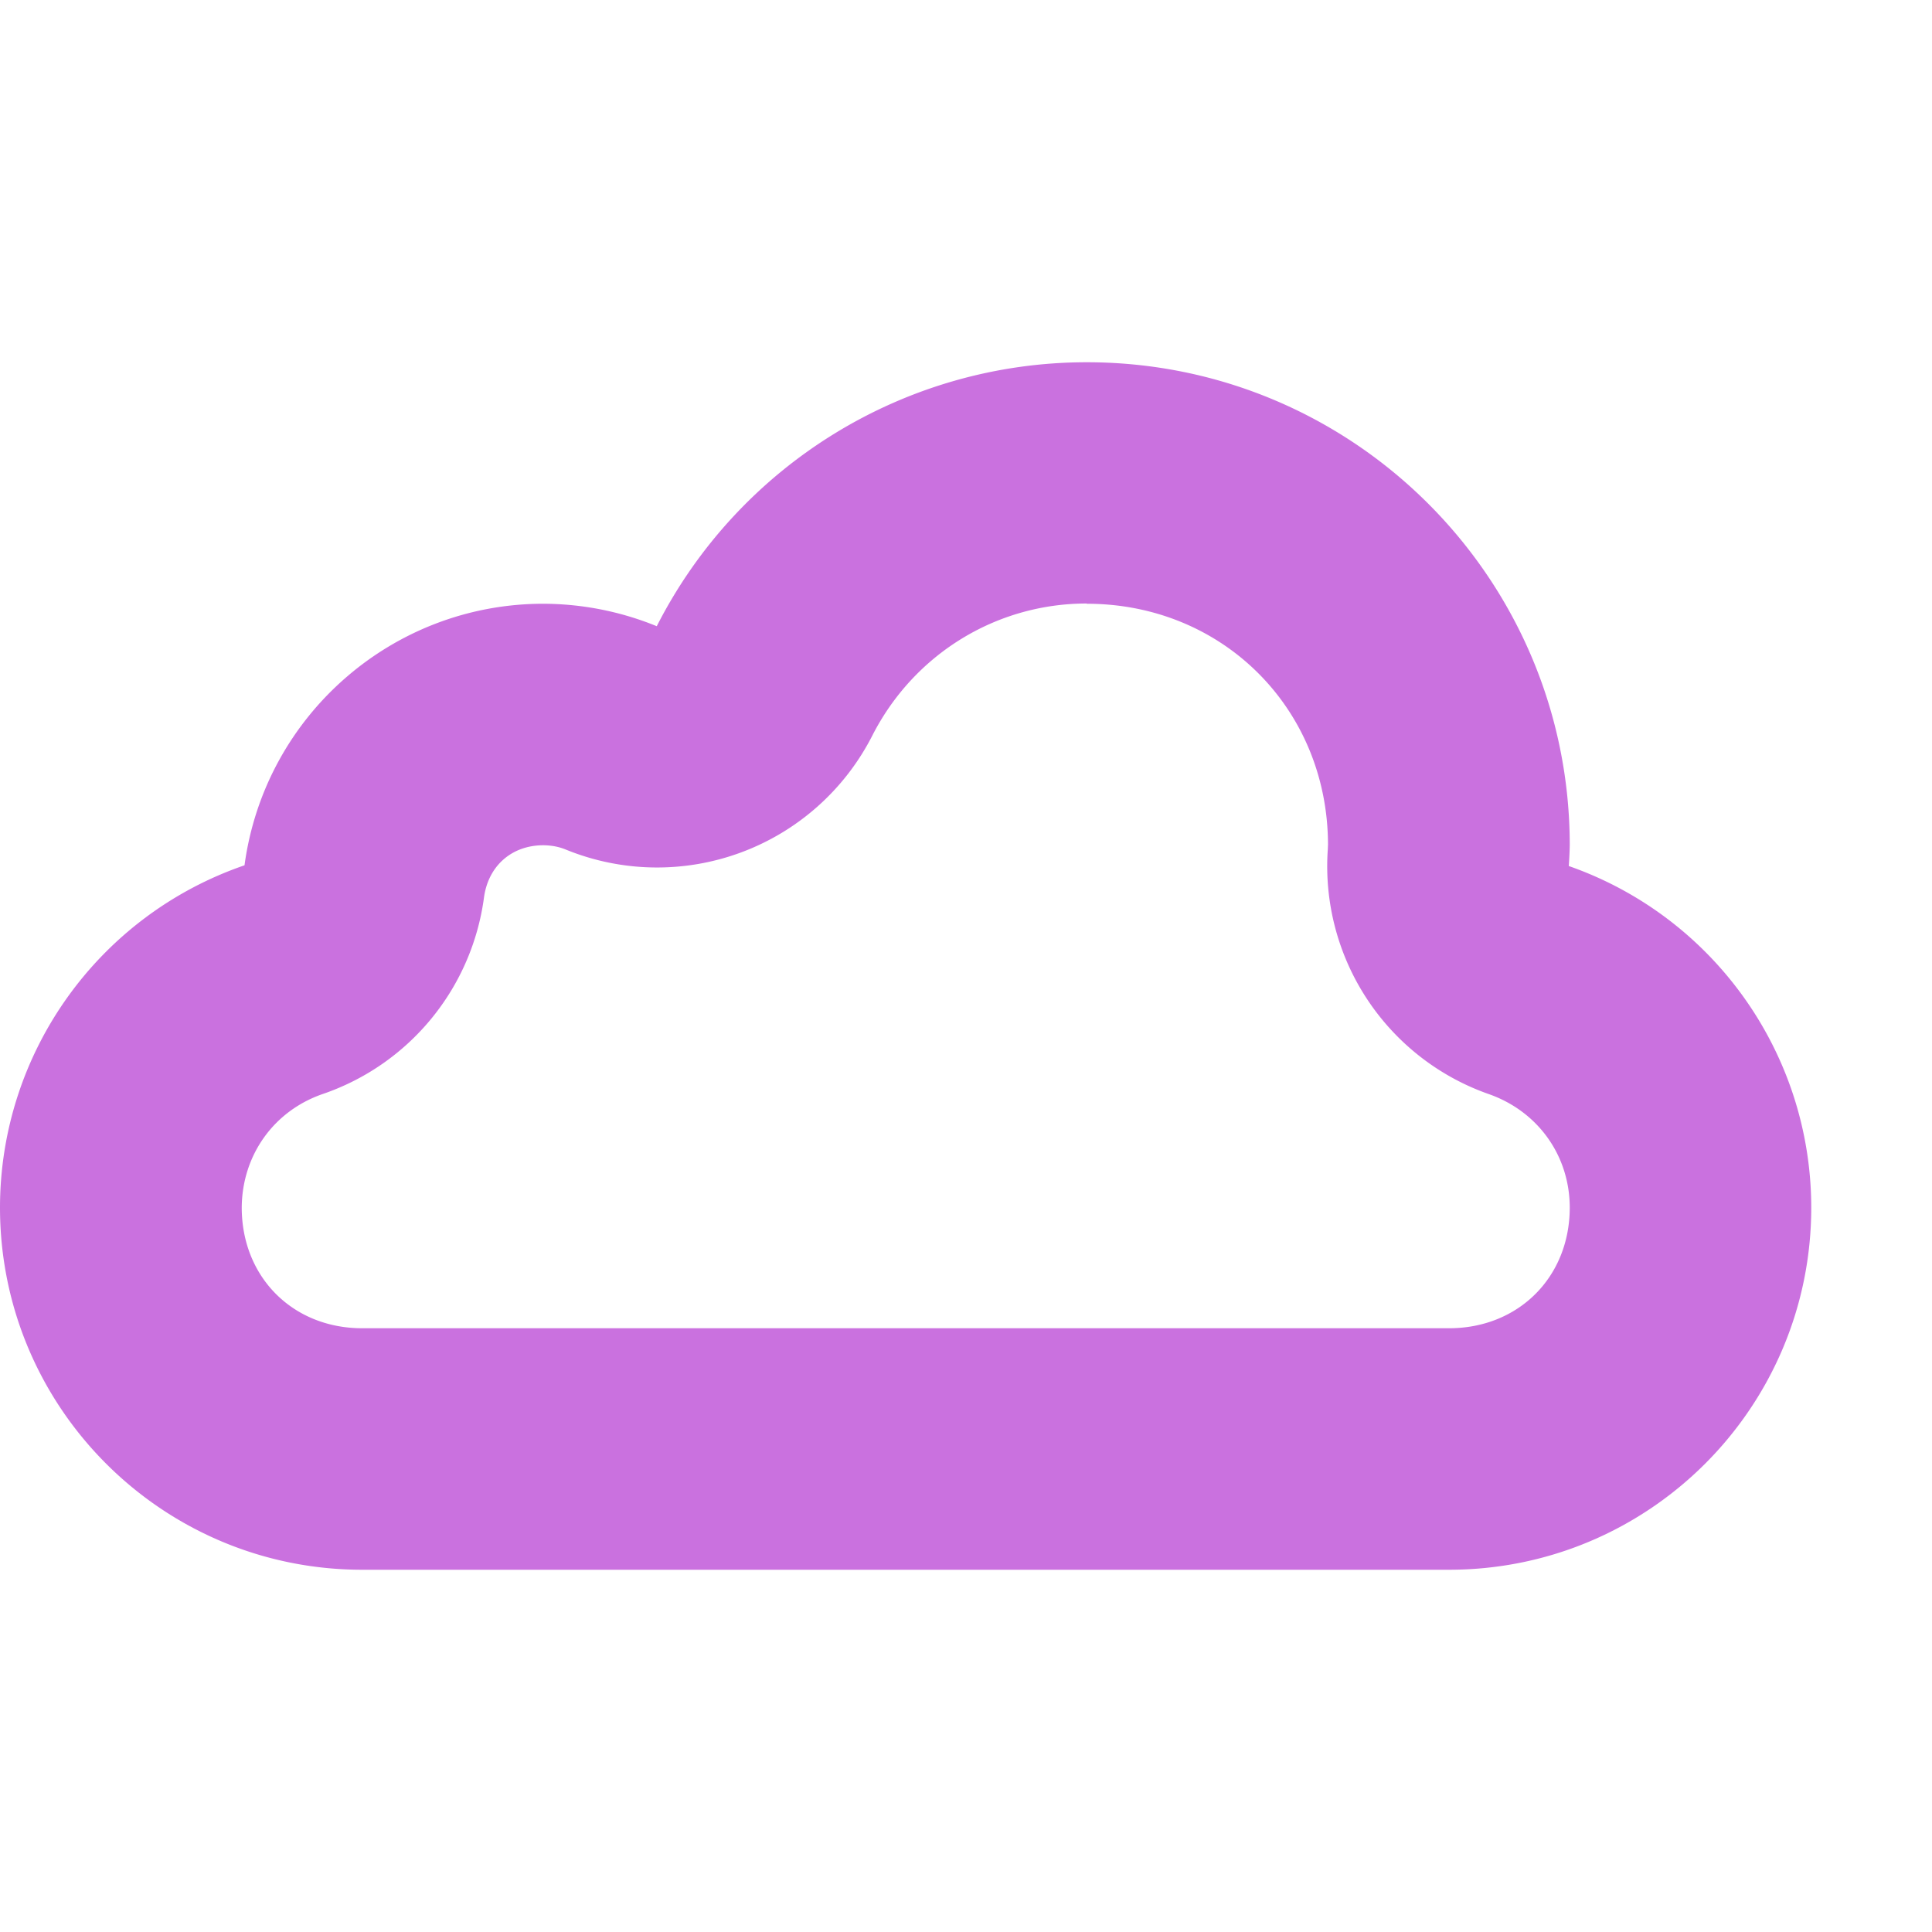 <svg width="16" height="16" version="1.1" xmlns="http://www.w3.org/2000/svg">
<defs>
<style id="current-color-scheme" type="text/css">.ColorScheme-Text { color:#666666; } .ColorScheme-Highlight { color:#4285f4; }</style>
</defs>
<path class="ColorScheme-Text" d="m9 3c-1.503 0-2.879 0.846-3.561 2.186-0.298-0.122-0.617-0.185-0.939-0.186-1.25 0-2.308 0.927-2.475 2.166-1.211 0.416-2.024 1.554-2.025 2.834 0 1.657 1.343 3 3 3h9c1.657 0 3-1.343 3-3-1e-3 -1.273-0.806-2.407-2.008-2.828 4e-3 -0.057 0.007-0.115 0.008-0.172 0-2.209-1.791-4-4-4zm0 1.998v0.002c1.127 0 1.996 0.87 1.998 1.996-1e-3 0.014-9.53e-4 0.029-2e-3 0.043a2 2 0 0 0 1.334 2.022c0.407 0.143 0.67 0.51 0.67 0.941-1e-3 0.575-0.425 0.998-1 0.998h-9c-0.575 0-0.997-0.423-0.998-0.998 0.002-0.433 0.264-0.803 0.674-0.943a2 2 0 0 0 1.332-1.625c0.035-0.263 0.23-0.434 0.492-0.434 0.063 7e-4 0.125 0.011 0.184 0.035a2 2 0 0 0 2.539-0.941c0.343-0.674 1.024-1.096 1.777-1.096z" fill="#ca71df"/>
</svg>
